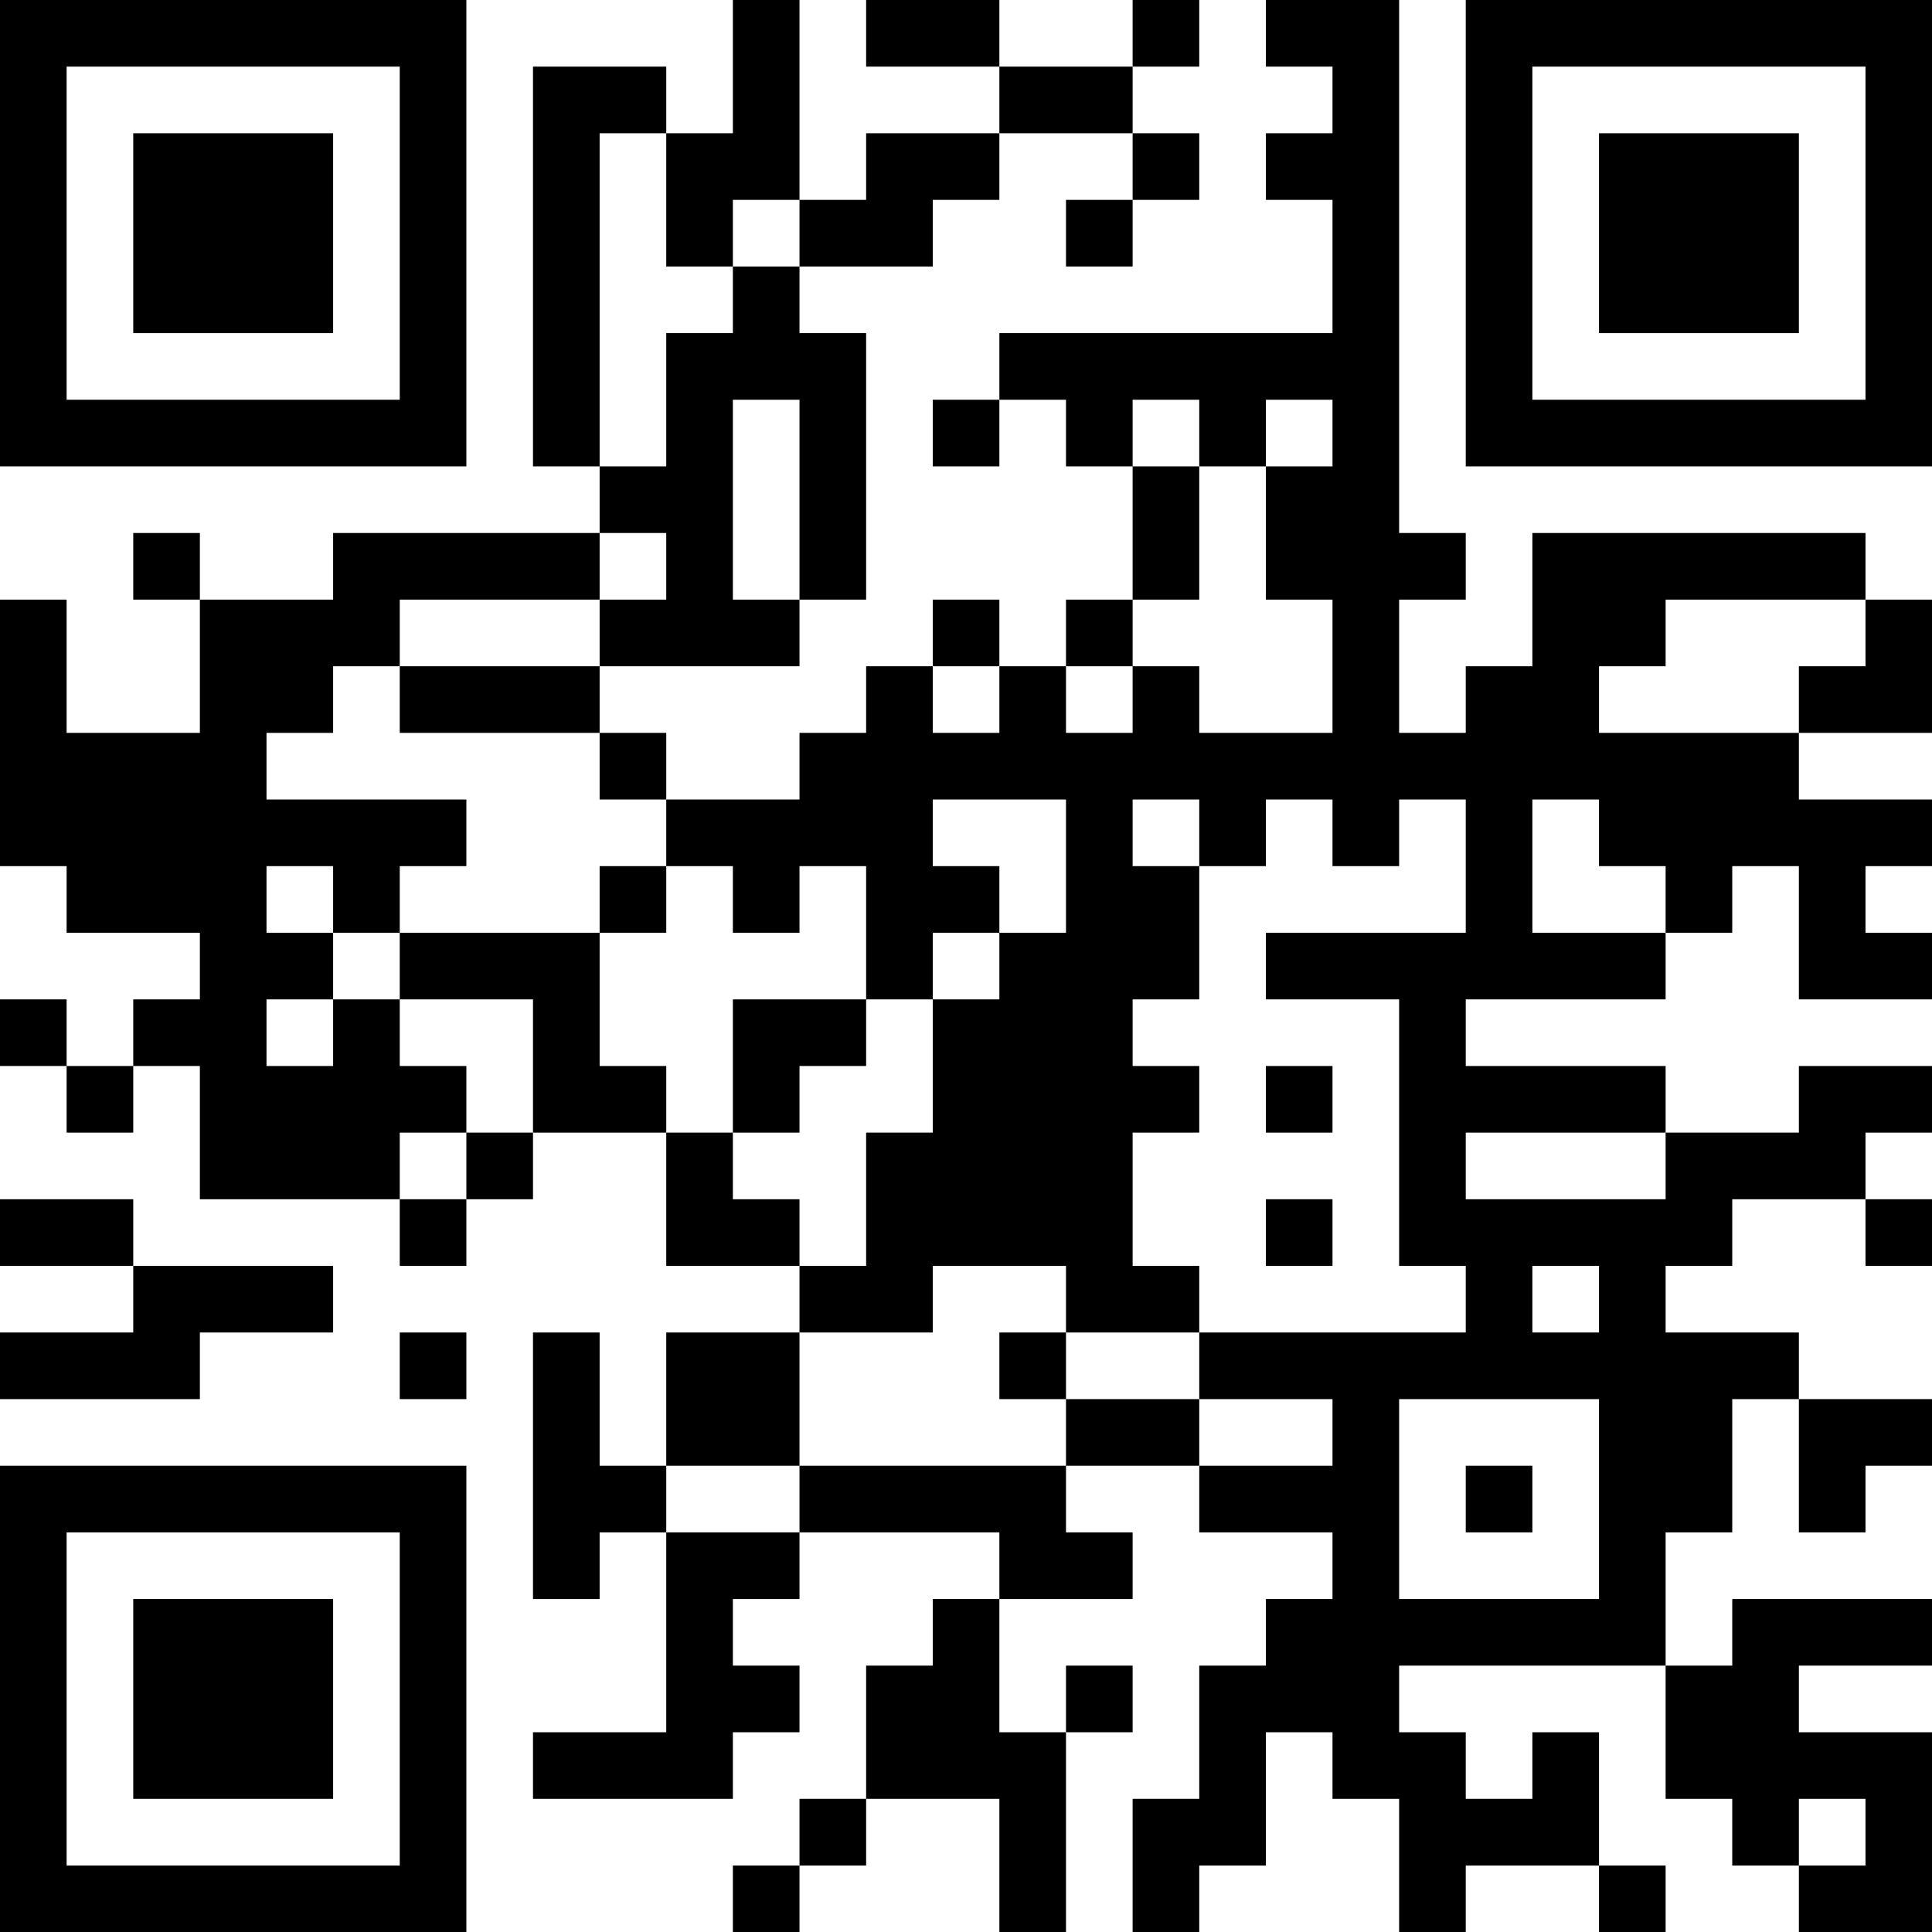 <?xml version="1.0" encoding="UTF-8"?>
<svg xmlns="http://www.w3.org/2000/svg" version="1.1" width="200" height="200" viewBox="0 0 200 200"><rect x="0" y="0" width="200" height="200" fill="#ffffff"/><g transform="scale(6.897)"><g transform="translate(0,0)"><path fill-rule="evenodd" d="M11 0L11 2L10 2L10 1L8 1L8 7L9 7L9 8L5 8L5 9L3 9L3 8L2 8L2 9L3 9L3 11L1 11L1 9L0 9L0 13L1 13L1 14L3 14L3 15L2 15L2 16L1 16L1 15L0 15L0 16L1 16L1 17L2 17L2 16L3 16L3 18L6 18L6 19L7 19L7 18L8 18L8 17L10 17L10 19L12 19L12 20L10 20L10 22L9 22L9 20L8 20L8 24L9 24L9 23L10 23L10 26L8 26L8 27L11 27L11 26L12 26L12 25L11 25L11 24L12 24L12 23L15 23L15 24L14 24L14 25L13 25L13 27L12 27L12 28L11 28L11 29L12 29L12 28L13 28L13 27L15 27L15 29L16 29L16 26L17 26L17 25L16 25L16 26L15 26L15 24L17 24L17 23L16 23L16 22L18 22L18 23L20 23L20 24L19 24L19 25L18 25L18 27L17 27L17 29L18 29L18 28L19 28L19 26L20 26L20 27L21 27L21 29L22 29L22 28L24 28L24 29L25 29L25 28L24 28L24 26L23 26L23 27L22 27L22 26L21 26L21 25L25 25L25 27L26 27L26 28L27 28L27 29L29 29L29 26L27 26L27 25L29 25L29 24L26 24L26 25L25 25L25 23L26 23L26 21L27 21L27 23L28 23L28 22L29 22L29 21L27 21L27 20L25 20L25 19L26 19L26 18L28 18L28 19L29 19L29 18L28 18L28 17L29 17L29 16L27 16L27 17L25 17L25 16L22 16L22 15L25 15L25 14L26 14L26 13L27 13L27 15L29 15L29 14L28 14L28 13L29 13L29 12L27 12L27 11L29 11L29 9L28 9L28 8L23 8L23 10L22 10L22 11L21 11L21 9L22 9L22 8L21 8L21 0L19 0L19 1L20 1L20 2L19 2L19 3L20 3L20 5L15 5L15 6L14 6L14 7L15 7L15 6L16 6L16 7L17 7L17 9L16 9L16 10L15 10L15 9L14 9L14 10L13 10L13 11L12 11L12 12L10 12L10 11L9 11L9 10L12 10L12 9L13 9L13 5L12 5L12 4L14 4L14 3L15 3L15 2L17 2L17 3L16 3L16 4L17 4L17 3L18 3L18 2L17 2L17 1L18 1L18 0L17 0L17 1L15 1L15 0L13 0L13 1L15 1L15 2L13 2L13 3L12 3L12 0ZM9 2L9 7L10 7L10 5L11 5L11 4L12 4L12 3L11 3L11 4L10 4L10 2ZM11 6L11 9L12 9L12 6ZM17 6L17 7L18 7L18 9L17 9L17 10L16 10L16 11L17 11L17 10L18 10L18 11L20 11L20 9L19 9L19 7L20 7L20 6L19 6L19 7L18 7L18 6ZM9 8L9 9L6 9L6 10L5 10L5 11L4 11L4 12L7 12L7 13L6 13L6 14L5 14L5 13L4 13L4 14L5 14L5 15L4 15L4 16L5 16L5 15L6 15L6 16L7 16L7 17L6 17L6 18L7 18L7 17L8 17L8 15L6 15L6 14L9 14L9 16L10 16L10 17L11 17L11 18L12 18L12 19L13 19L13 17L14 17L14 15L15 15L15 14L16 14L16 12L14 12L14 13L15 13L15 14L14 14L14 15L13 15L13 13L12 13L12 14L11 14L11 13L10 13L10 12L9 12L9 11L6 11L6 10L9 10L9 9L10 9L10 8ZM25 9L25 10L24 10L24 11L27 11L27 10L28 10L28 9ZM14 10L14 11L15 11L15 10ZM17 12L17 13L18 13L18 15L17 15L17 16L18 16L18 17L17 17L17 19L18 19L18 20L16 20L16 19L14 19L14 20L12 20L12 22L10 22L10 23L12 23L12 22L16 22L16 21L18 21L18 22L20 22L20 21L18 21L18 20L22 20L22 19L21 19L21 15L19 15L19 14L22 14L22 12L21 12L21 13L20 13L20 12L19 12L19 13L18 13L18 12ZM23 12L23 14L25 14L25 13L24 13L24 12ZM9 13L9 14L10 14L10 13ZM11 15L11 17L12 17L12 16L13 16L13 15ZM19 16L19 17L20 17L20 16ZM22 17L22 18L25 18L25 17ZM0 18L0 19L2 19L2 20L0 20L0 21L3 21L3 20L5 20L5 19L2 19L2 18ZM19 18L19 19L20 19L20 18ZM23 19L23 20L24 20L24 19ZM6 20L6 21L7 21L7 20ZM15 20L15 21L16 21L16 20ZM21 21L21 24L24 24L24 21ZM22 22L22 23L23 23L23 22ZM27 27L27 28L28 28L28 27ZM0 0L0 7L7 7L7 0ZM1 1L1 6L6 6L6 1ZM2 2L2 5L5 5L5 2ZM22 0L22 7L29 7L29 0ZM23 1L23 6L28 6L28 1ZM24 2L24 5L27 5L27 2ZM0 22L0 29L7 29L7 22ZM1 23L1 28L6 28L6 23ZM2 24L2 27L5 27L5 24Z" fill="#000000"/></g></g></svg>

